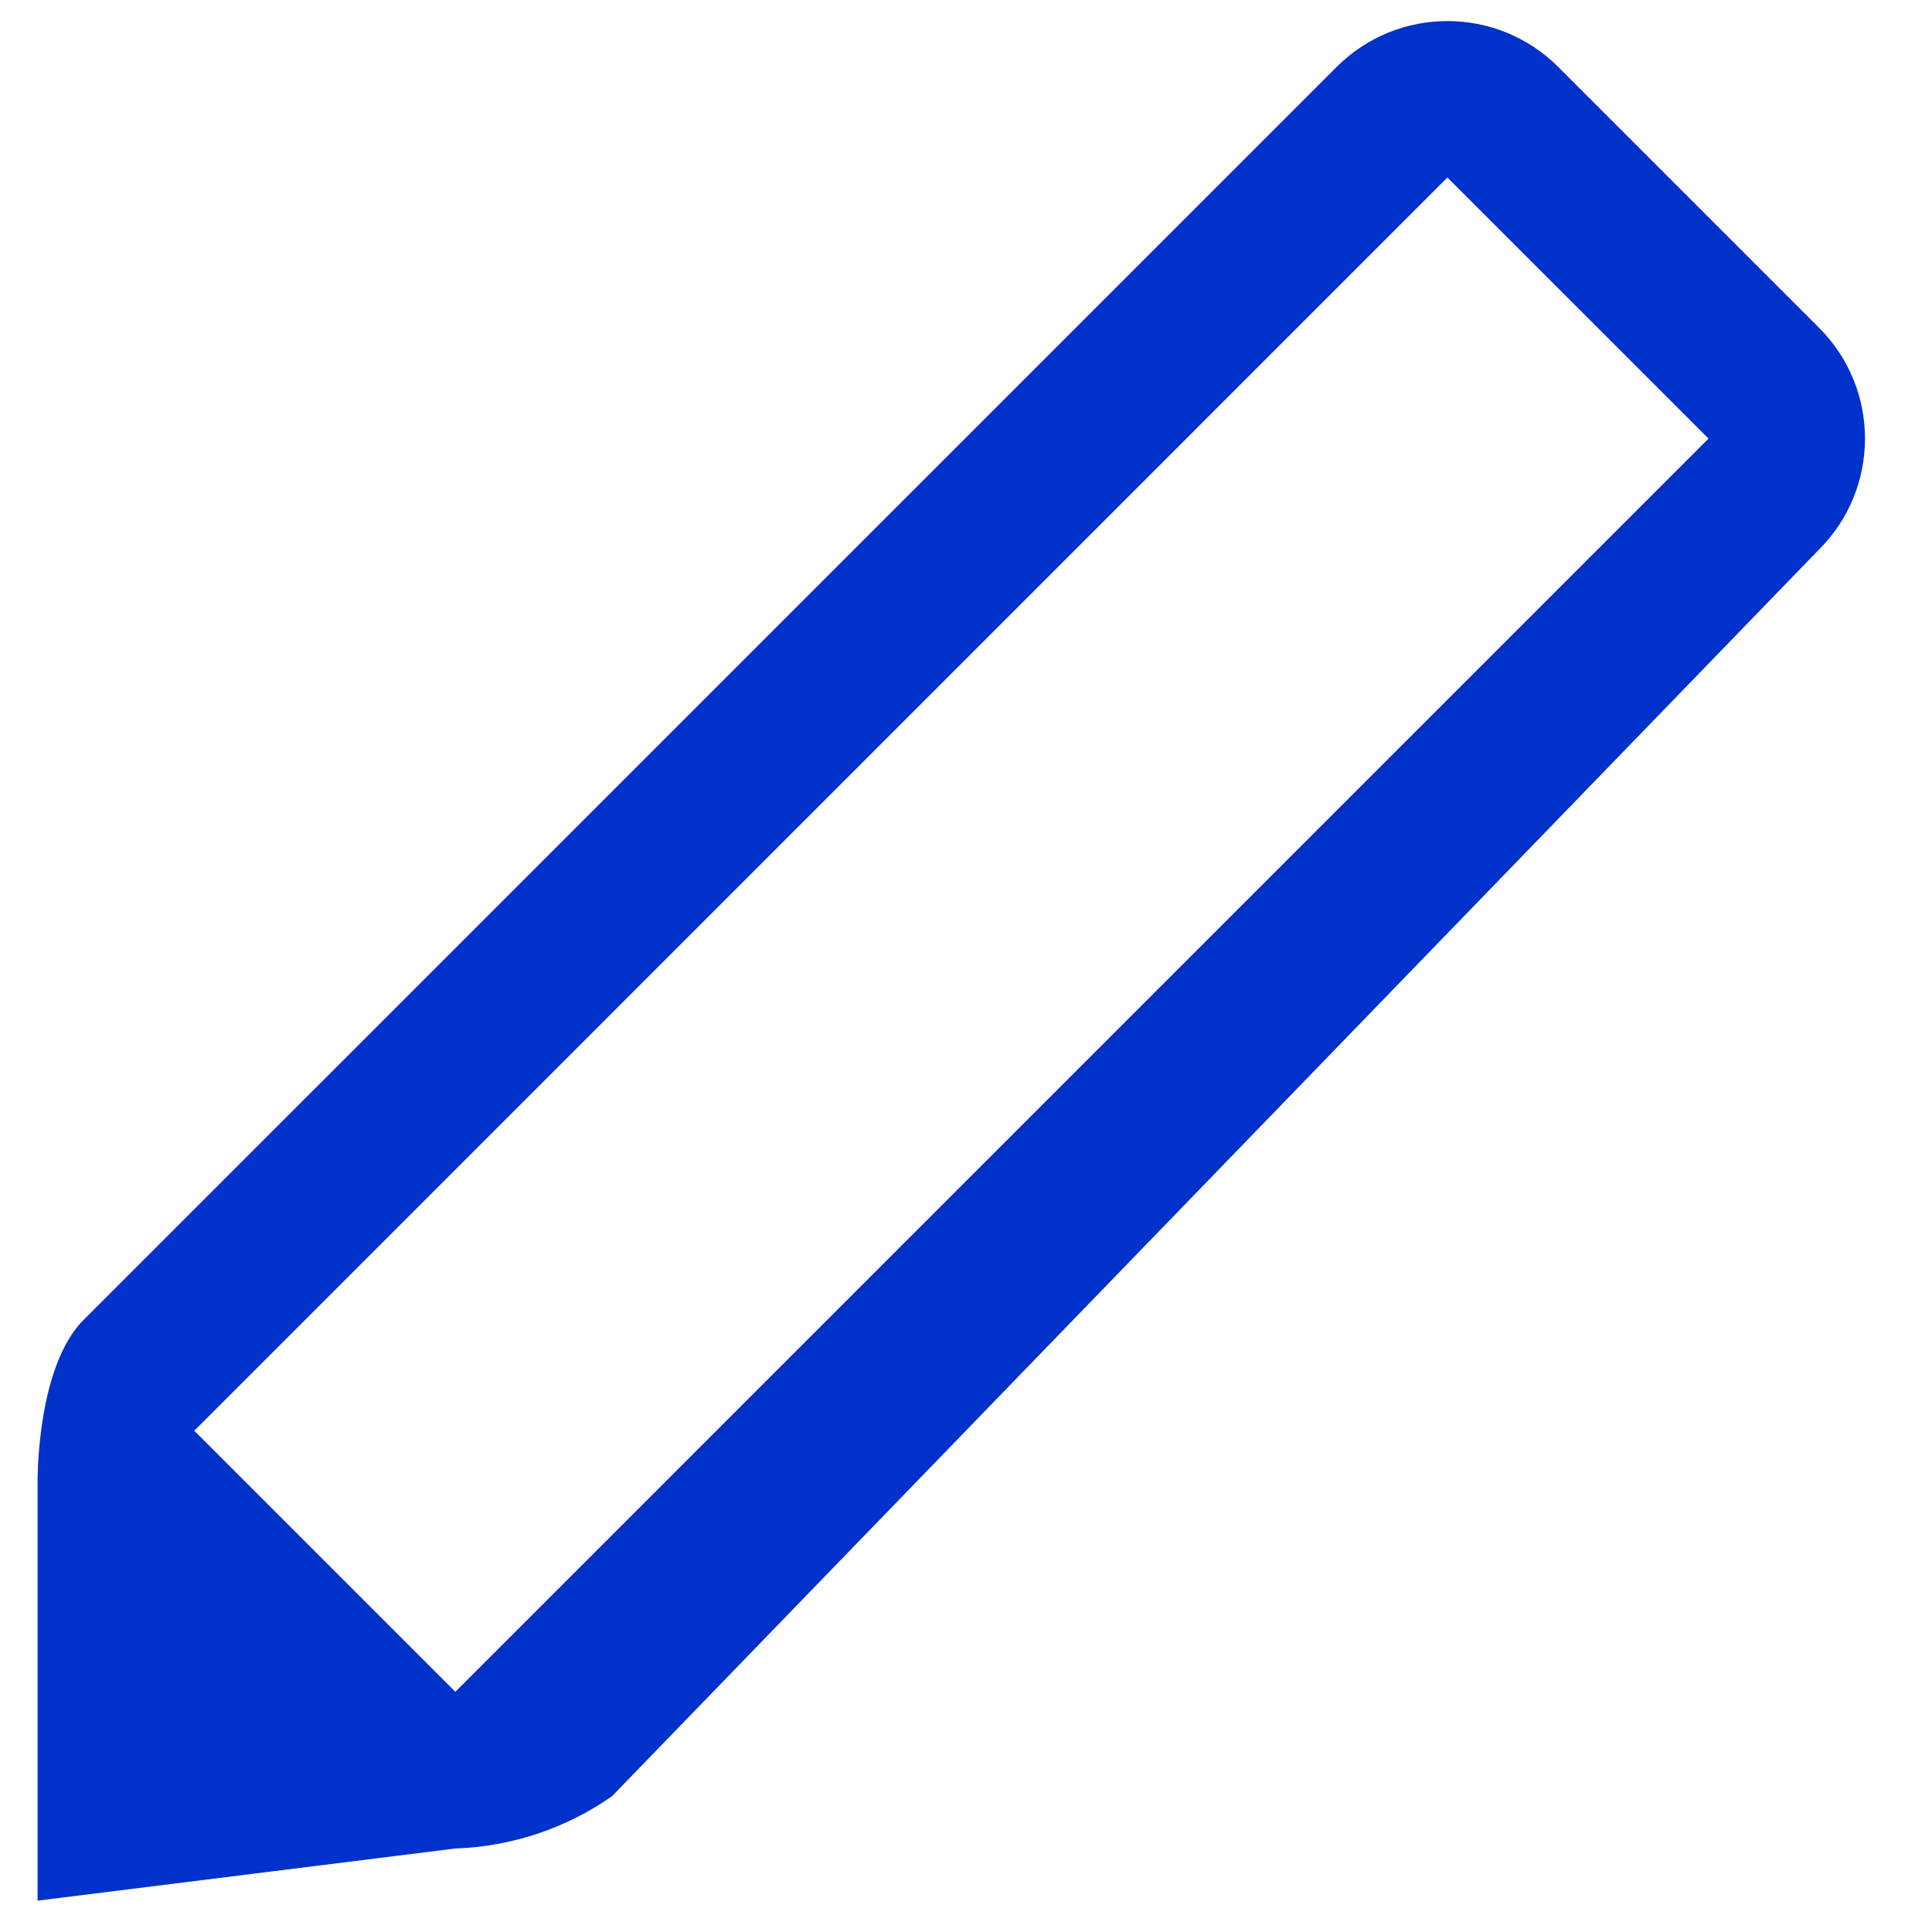 <?xml version="1.0" encoding="UTF-8"?>
<svg width="18px" height="18px" viewBox="0 0 18 18" version="1.1" xmlns="http://www.w3.org/2000/svg" xmlns:xlink="http://www.w3.org/1999/xlink">
    <title>E6F71055-9FB3-489E-8B0D-7A174DFFE549</title>
    <g id="Page-1" stroke="none" stroke-width="1" fill="none" fill-rule="evenodd">
        <g id="8_(L)커뮤니티_게임보드뷰" transform="translate(-266, -211)" fill="#0031CA">
            <g id="community_profile" transform="translate(18, 198)">
                <g id="Group-3">
                    <g id="ic_edit" transform="translate(248, 13)">
                        <g id="Edit" transform="translate(0, 0)">
                            <path d="M16.949,3.055 L14.517,0.623 C13.947,0.054 13.024,0.054 12.454,0.623 L0.778,12.298 C0.336,12.741 0.35,13.816 0.35,13.816 L0.35,17.708 L4.242,17.222 C4.766,17.204 5.273,17.035 5.702,16.735 L16.949,5.118 C17.518,4.548 17.518,3.625 16.949,3.055 Z M4.242,15.762 L1.81,13.33 L13.485,1.654 L15.918,4.086 L4.242,15.762 Z" id="Shape"></path>
                        </g>
                    </g>
                </g>
            </g>
        </g>
    </g>
</svg>